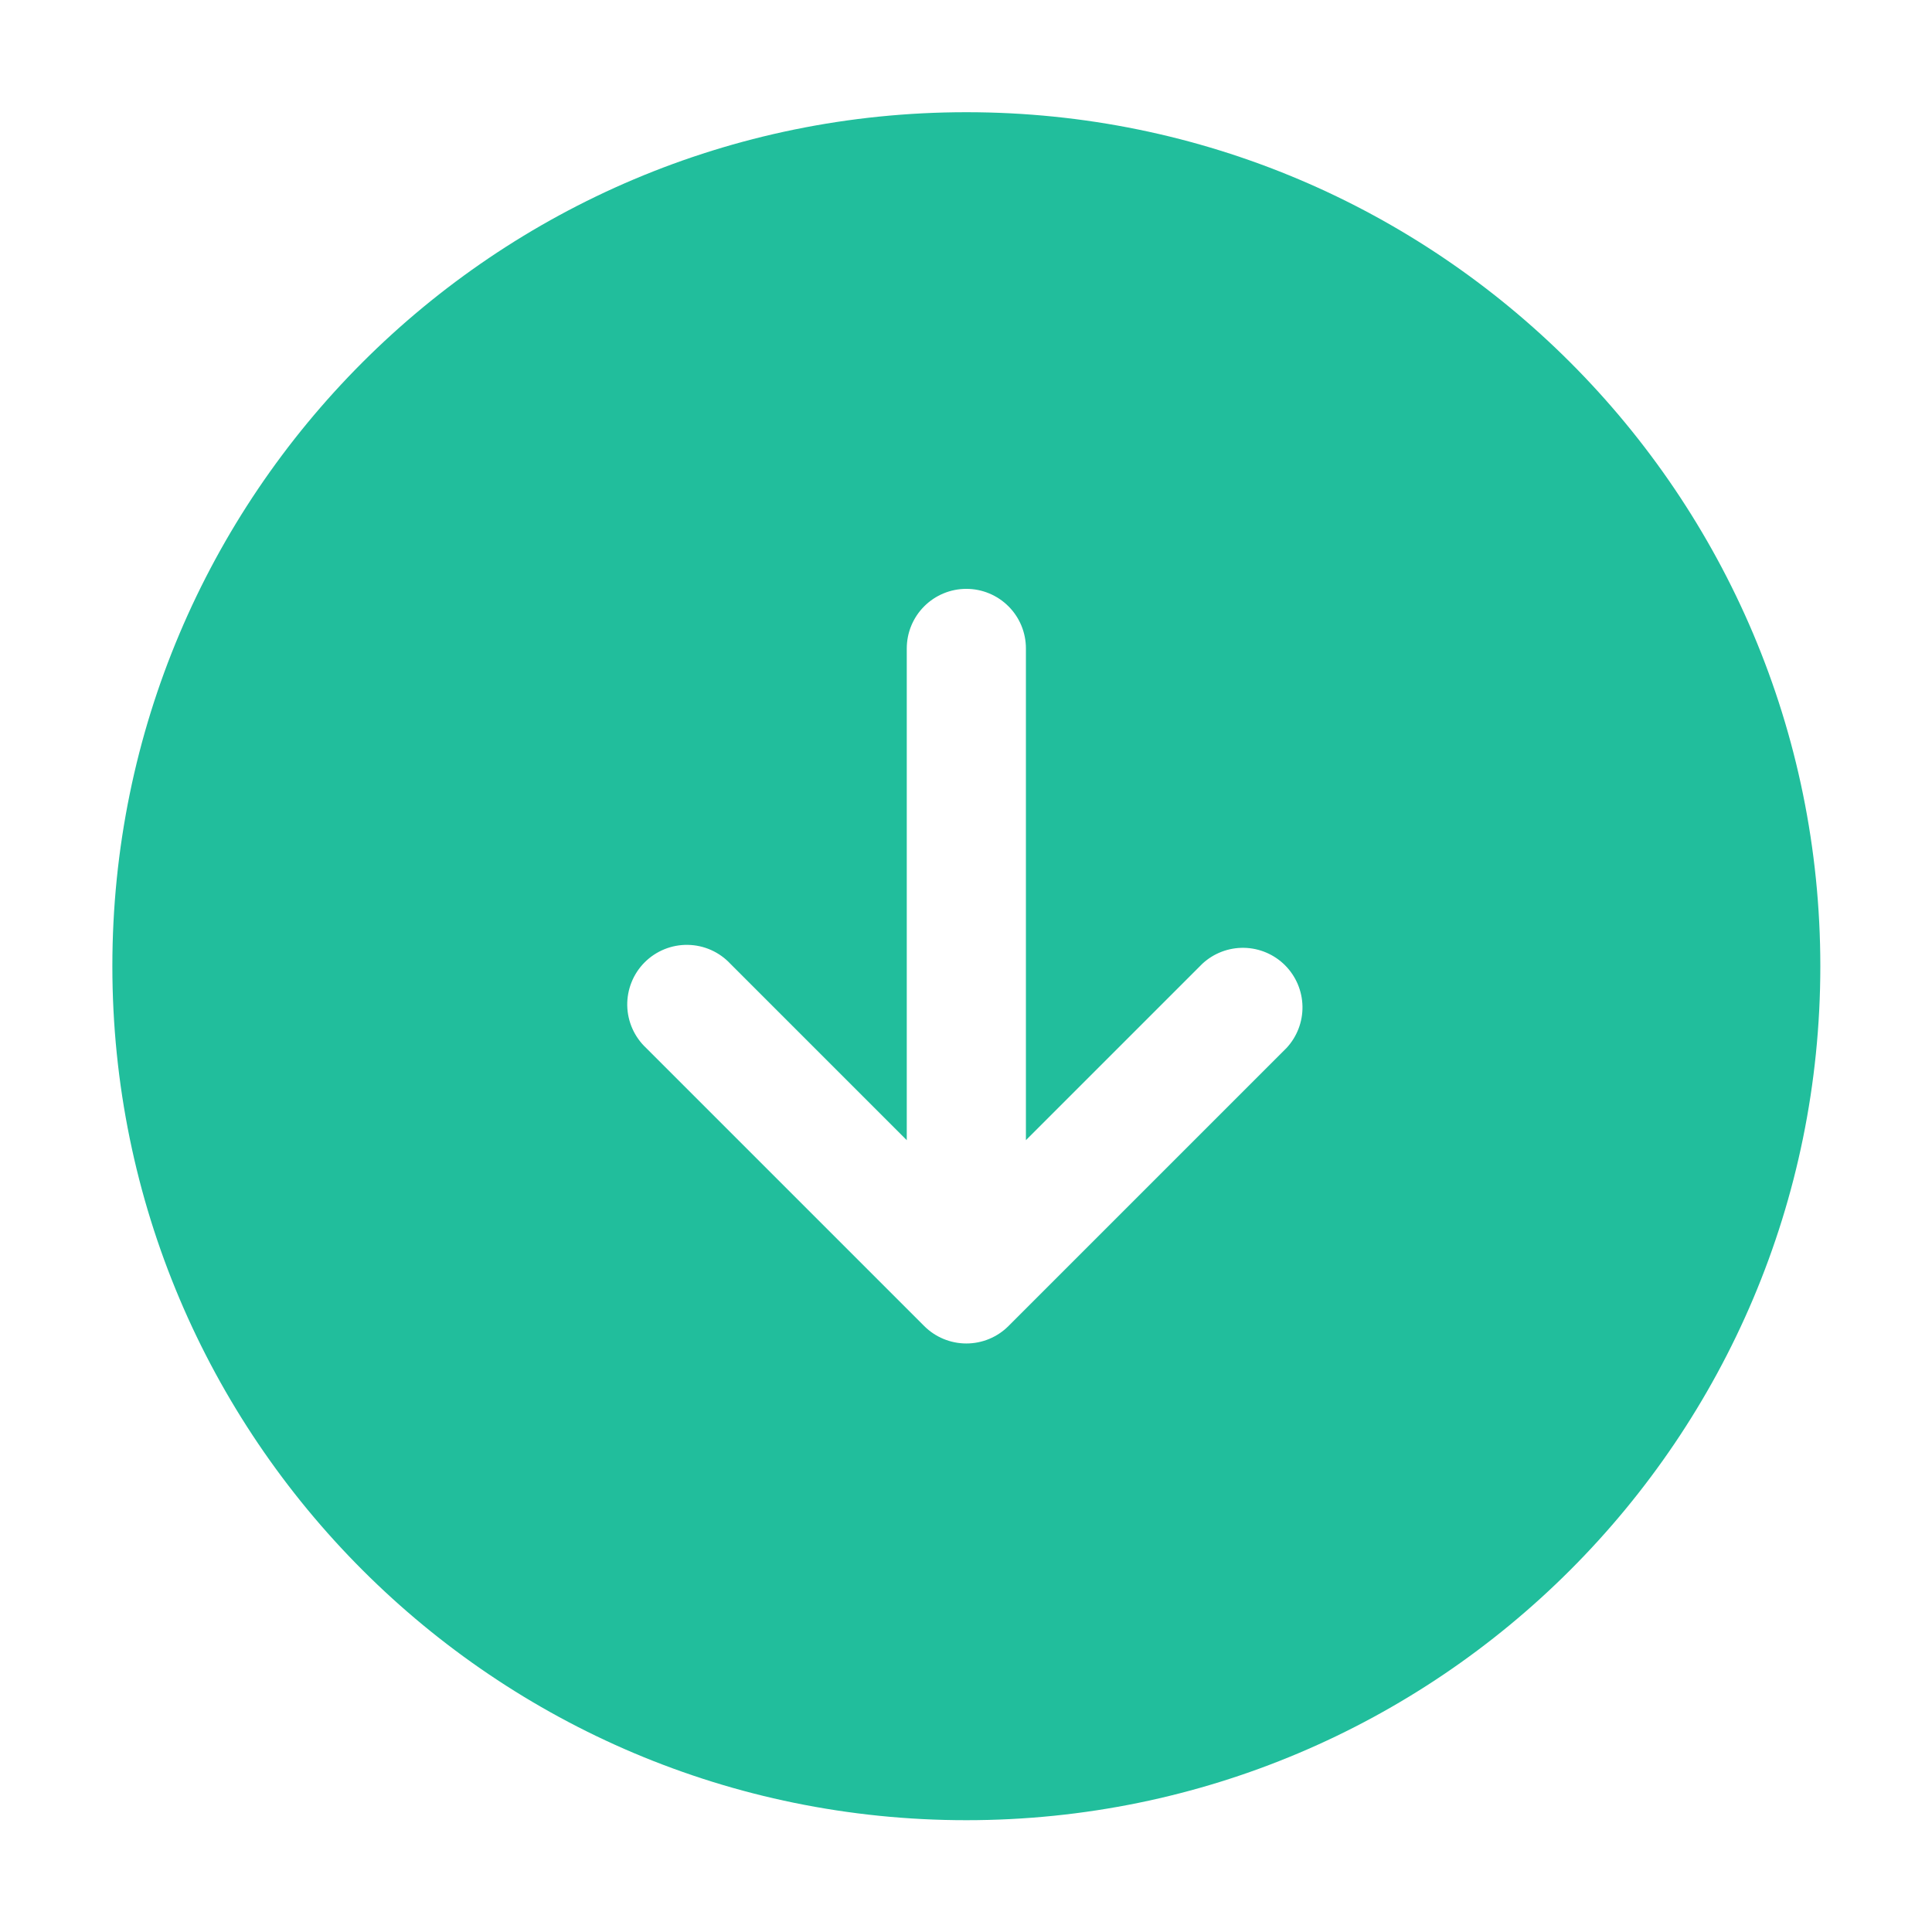 <svg width="76" height="76" viewBox="0 0 76 76" fill="none" xmlns="http://www.w3.org/2000/svg">
<path fill-rule="evenodd" clip-rule="evenodd" d="M71.607 38.008C71.607 19.455 56.567 4.414 38.014 4.414C19.46 4.414 4.42 19.455 4.42 38.008C4.42 56.561 19.46 71.602 38.014 71.602C56.567 71.602 71.607 56.561 71.607 38.008ZM50.607 41.227L39.67 52.164C39.23 52.603 38.635 52.849 38.014 52.849C37.393 52.849 36.797 52.603 36.357 52.164L25.42 41.227C25.19 41.012 25.005 40.753 24.877 40.466C24.749 40.178 24.68 39.868 24.674 39.553C24.669 39.239 24.727 38.926 24.845 38.634C24.962 38.342 25.138 38.077 25.36 37.855C25.583 37.632 25.848 37.457 26.14 37.339C26.432 37.221 26.744 37.163 27.059 37.169C27.374 37.174 27.684 37.243 27.972 37.371C28.259 37.499 28.518 37.684 28.732 37.914L35.67 44.852L35.67 25.508C35.67 24.886 35.917 24.29 36.356 23.851C36.796 23.411 37.392 23.164 38.014 23.164C38.635 23.164 39.231 23.411 39.671 23.851C40.111 24.29 40.357 24.886 40.357 25.508L40.357 44.852L47.295 37.914C47.739 37.5 48.327 37.275 48.934 37.285C49.541 37.296 50.121 37.542 50.55 37.971C50.979 38.401 51.225 38.98 51.236 39.587C51.247 40.195 51.021 40.782 50.607 41.227Z" fill="#21BE9C"/>
</svg>
